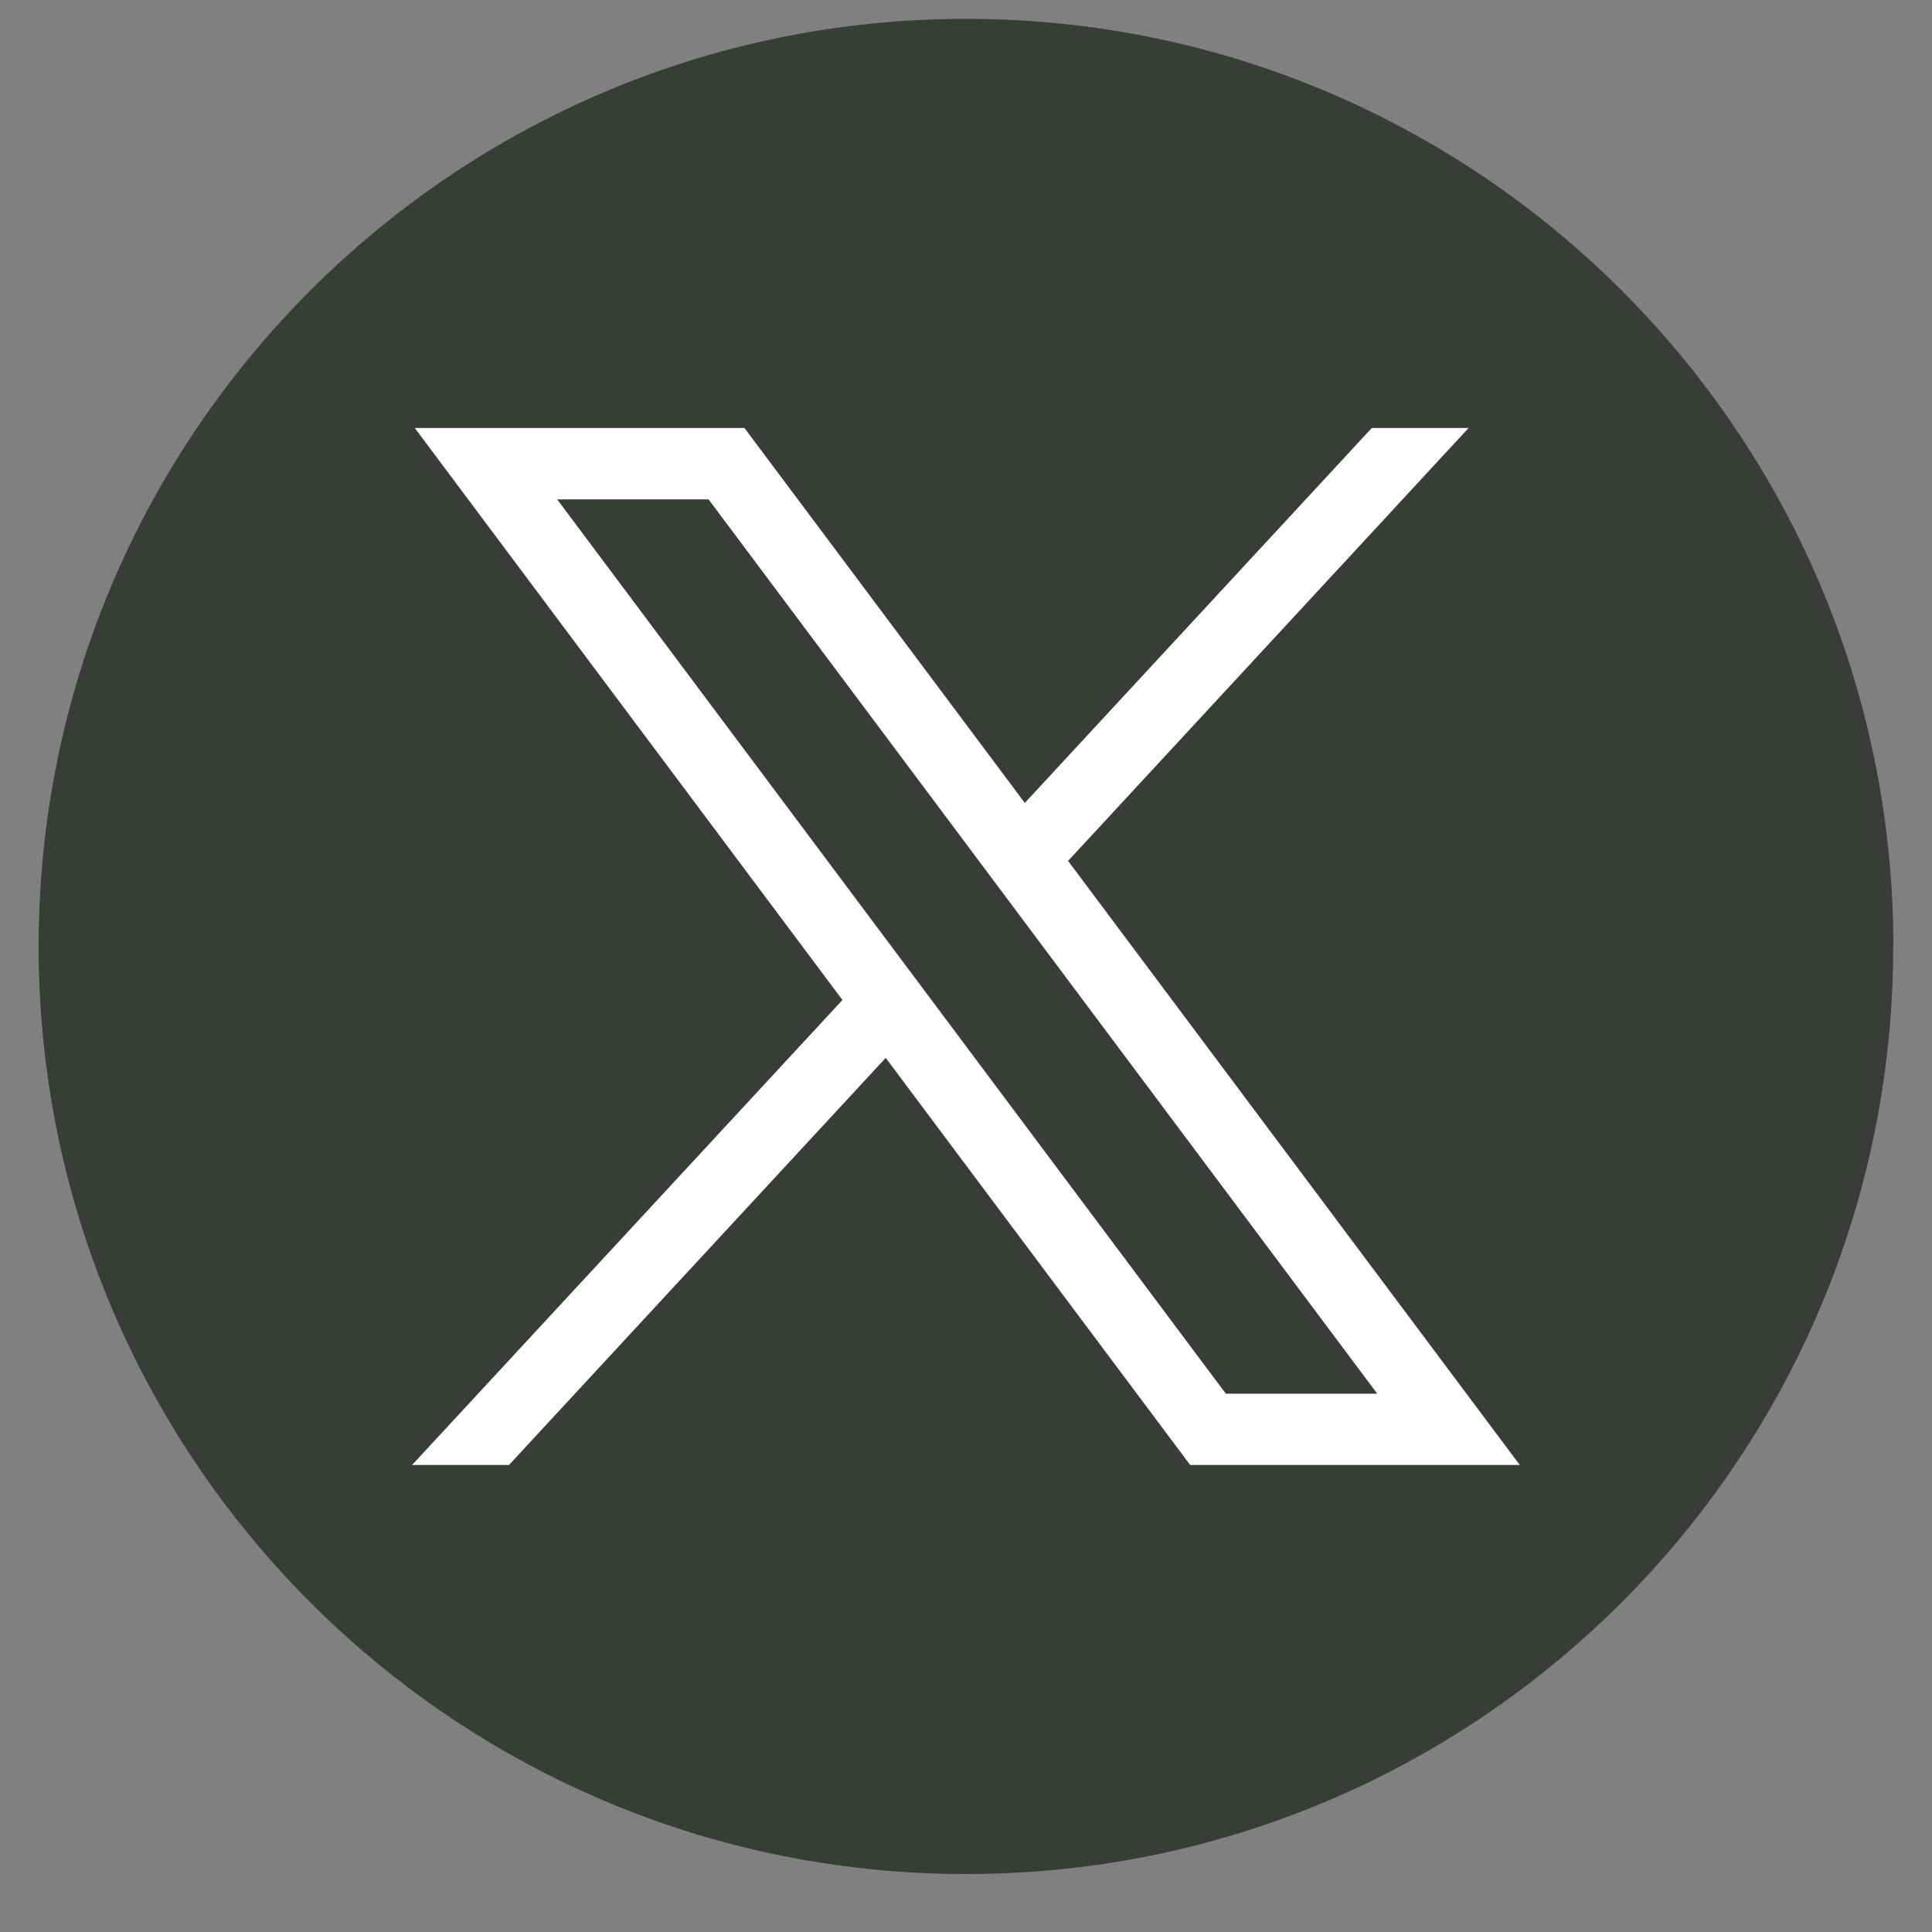 <svg width="25" height="25" viewBox="0 0 25 25" fill="none" xmlns="http://www.w3.org/2000/svg">
<rect x="0" y="0" width="25" height="25" fill="#808080" stroke="none"/>
<path d="M24.498 12.247C24.498 18.31 20.006 23.322 14.17 24.135C13.624 24.211 13.066 24.25 12.499 24.25C11.845 24.25 11.203 24.198 10.577 24.097C4.864 23.177 0.5 18.221 0.5 12.247C0.5 5.618 5.873 0.244 12.5 0.244C19.127 0.244 24.5 5.618 24.5 12.247H24.498Z" fill="#383D38"/>
<path d="M5.367 5.538L10.901 12.94L5.332 18.957H6.586L11.461 13.689L15.401 18.957H19.666L13.821 11.14L19.004 5.538H17.751L13.261 10.39L9.633 5.538H5.367H5.367ZM7.21 6.462H9.169L17.821 18.034H15.862L7.21 6.462Z" fill="white"/>
</svg>
